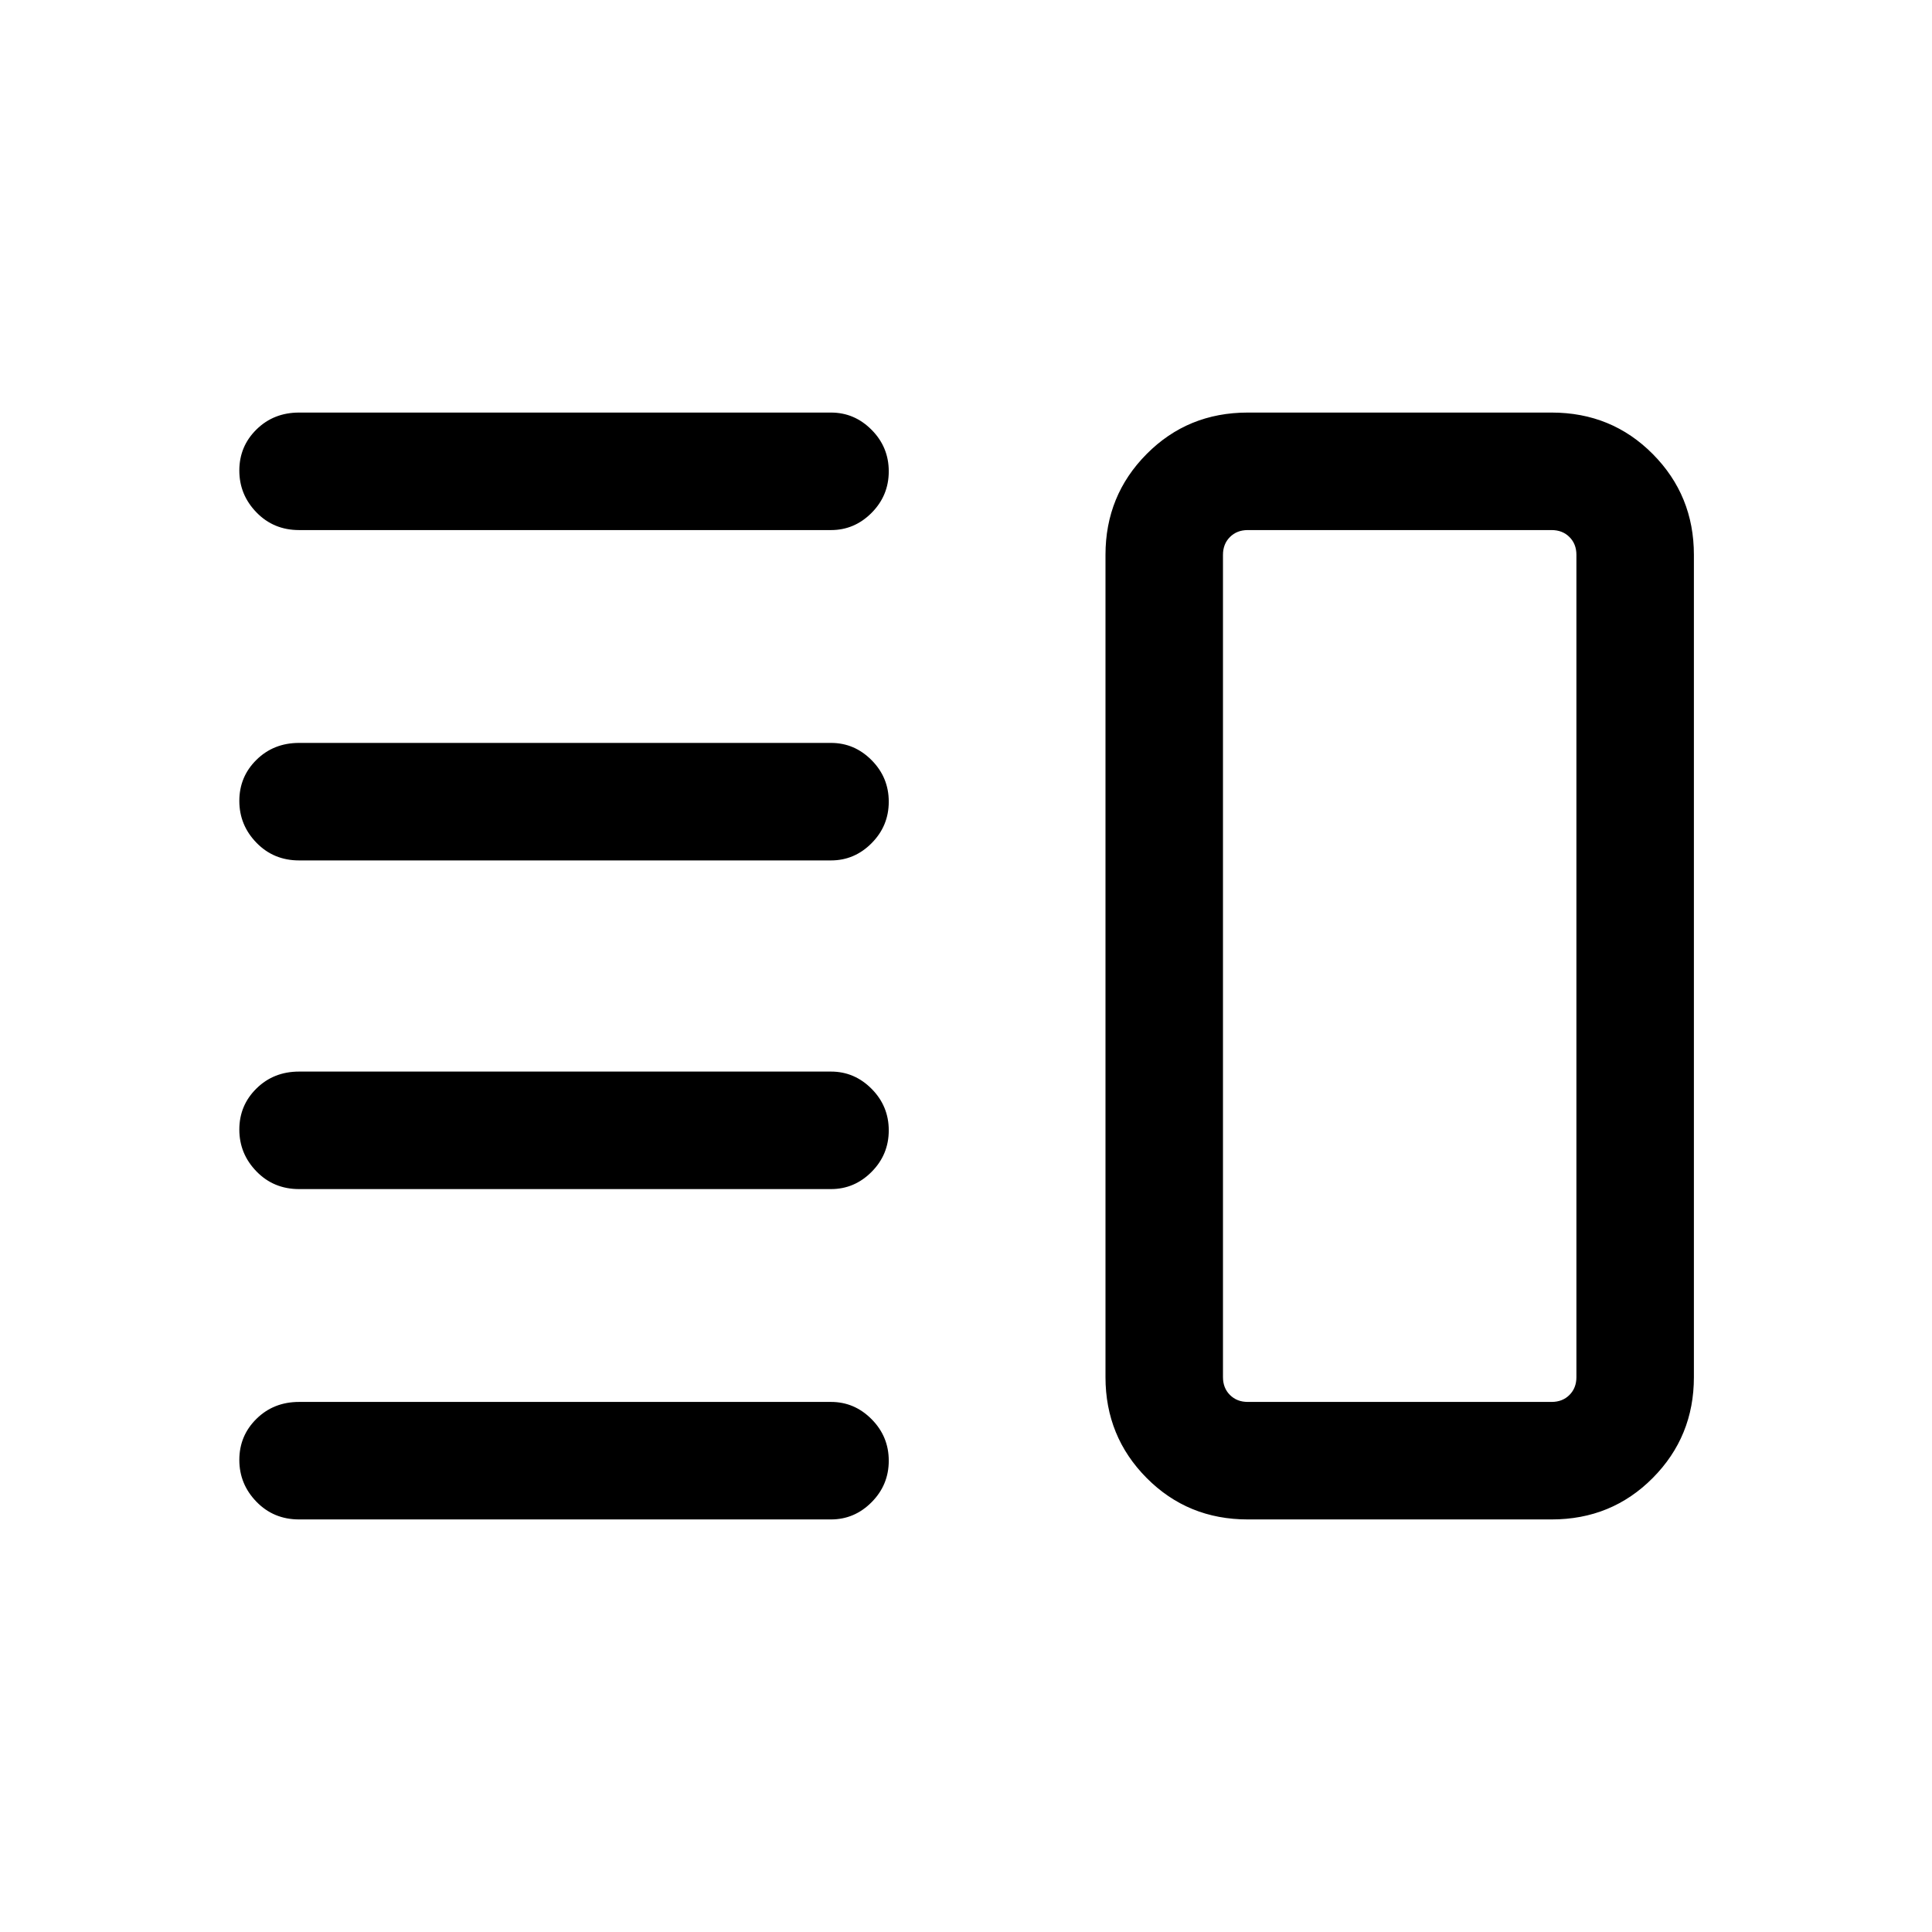 <svg xmlns="http://www.w3.org/2000/svg" height="48" viewBox="0 -960 960 960" width="48"><path d="M148.62-369.15q-12.65 0-21.17-8.77-8.53-8.76-8.53-20.81 0-12.04 8.53-20.42 8.52-8.39 21.17-8.39h264.3q11.67 0 20.18 8.58 8.52 8.58 8.52 20.63 0 12.04-8.52 20.61-8.51 8.57-20.18 8.57h-264.3Zm0 164.15q-12.65 0-21.17-8.77-8.53-8.76-8.53-20.8 0-12.05 8.53-20.43 8.52-8.39 21.17-8.39h264.3q11.67 0 20.18 8.59 8.52 8.58 8.52 20.62 0 12.04-8.52 20.61-8.51 8.57-20.18 8.57h-264.3Zm0-327.46q-12.65 0-21.17-8.77-8.53-8.76-8.53-20.8 0-12.05 8.53-20.43 8.52-8.39 21.17-8.39h264.3q11.67 0 20.18 8.58 8.52 8.58 8.52 20.63 0 12.04-8.52 20.61-8.51 8.57-20.18 8.57h-264.3Zm0-164.15q-12.65 0-21.17-8.77-8.53-8.76-8.53-20.81 0-12.04 8.53-20.42 8.52-8.39 21.17-8.39h264.3q11.67 0 20.18 8.58 8.52 8.58 8.52 20.62 0 12.05-8.52 20.62-8.51 8.57-20.18 8.57h-264.3ZM620-205q-29.8 0-50.24-20.6-20.45-20.59-20.45-50.09v-408.62q0-29.5 20.45-50.09Q590.2-755 620-755h151q29.8 0 50.24 20.6 20.45 20.59 20.45 50.09v408.62q0 29.5-20.45 50.09Q800.8-205 771-205H620Zm0-58.39h151q5.38 0 8.85-3.46 3.46-3.46 3.46-8.84v-408.62q0-5.38-3.46-8.84-3.47-3.46-8.85-3.46H620q-5.38 0-8.85 3.46-3.46 3.46-3.46 8.84v408.62q0 5.38 3.46 8.84 3.47 3.46 8.85 3.46ZM696-480Z"/></svg>